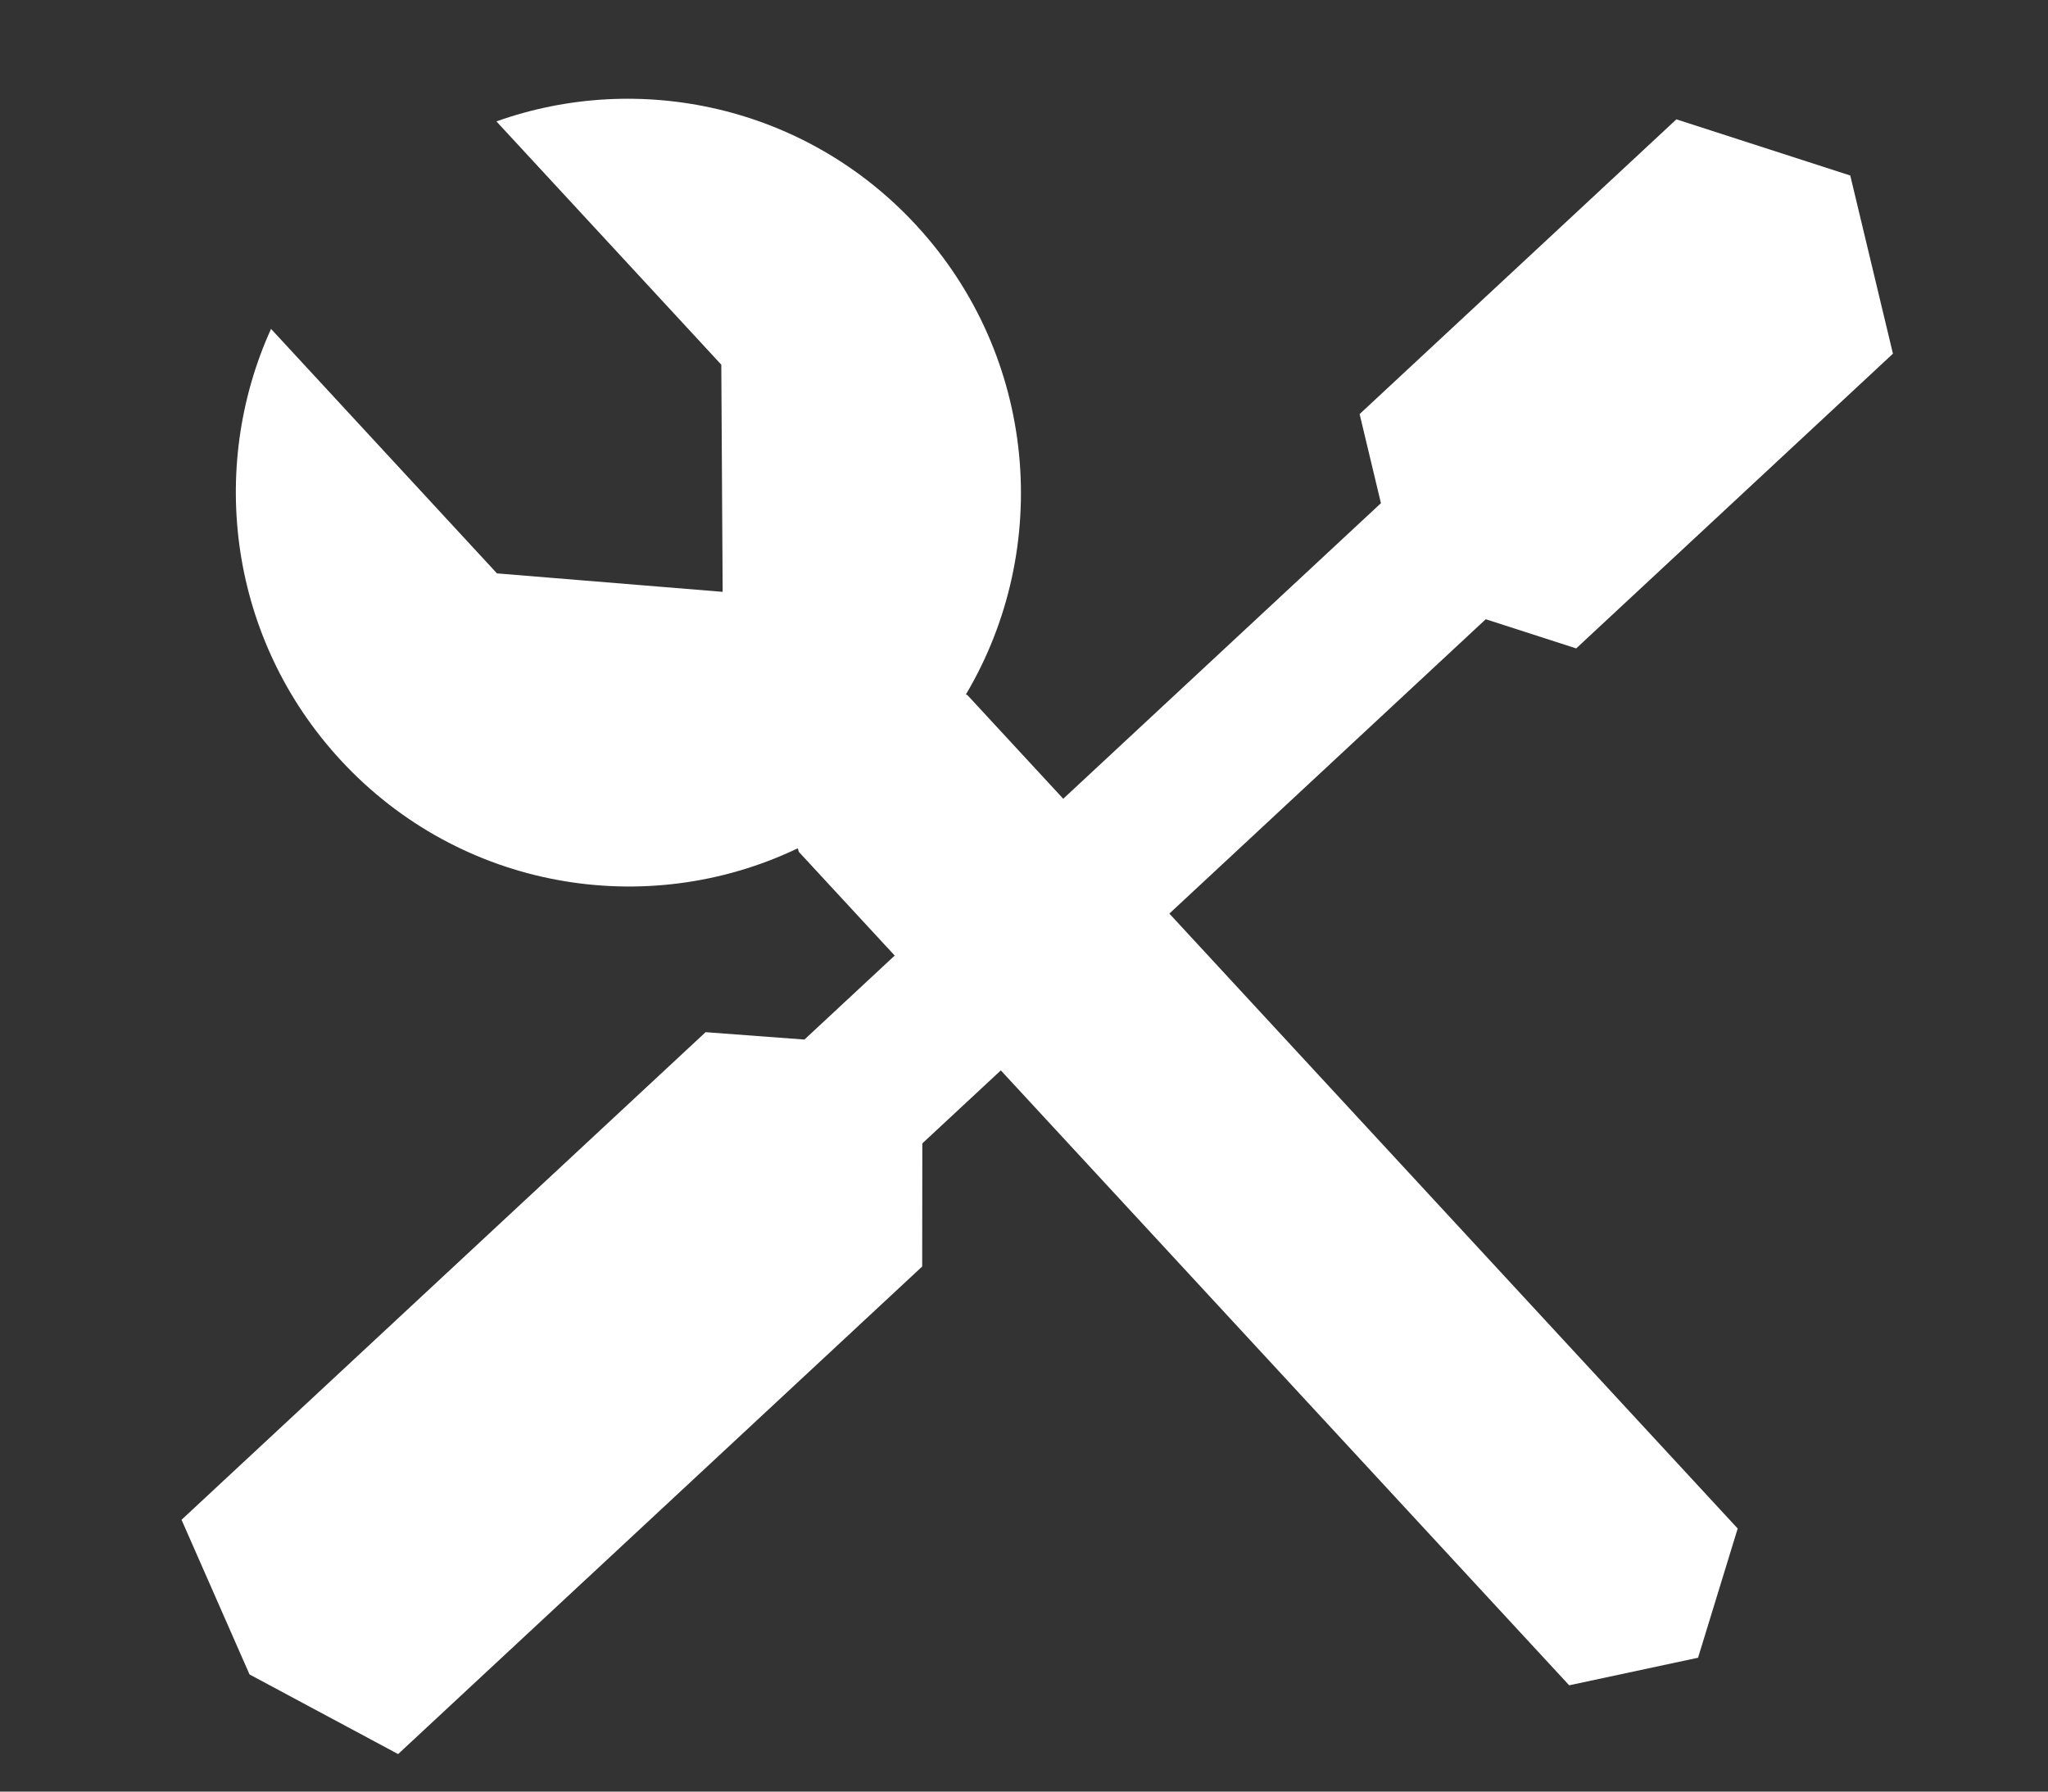 <svg width="56" height="49" viewBox="0 0 56 49" fill="none" xmlns="http://www.w3.org/2000/svg">
<rect x="0" y="0" width="56" height="49" fill="#333333" stroke="none"/>
<path fill-rule="evenodd" clip-rule="evenodd" d="M9.317 20.792C6.28 17.506 5.672 12.83 7.411 8.995L13.589 15.682L19.76 16.187L19.723 9.974L13.574 3.32C17.492 1.924 22.038 2.897 25.048 6.154C28.367 9.746 28.785 14.995 26.411 18.994L26.452 19.01L37.197 30.639L47.515 41.805L46.431 45.339L42.907 46.093L32.589 34.927L21.843 23.298L21.814 23.201C17.689 25.177 12.594 24.338 9.317 20.792Z" fill="white"/>
<path fill-rule="evenodd" clip-rule="evenodd" d="M41.508 7.295L45.839 3.264L50.593 4.8L51.76 9.673L47.429 13.704L43.099 17.734L40.626 16.936L25.22 31.272L25.216 34.639L18.051 41.307L10.886 47.974L6.823 45.796L4.964 41.566L12.129 34.898L19.294 28.23L21.996 28.432L37.76 13.762L37.177 11.325L41.508 7.295Z" fill="white"/>
</svg>
